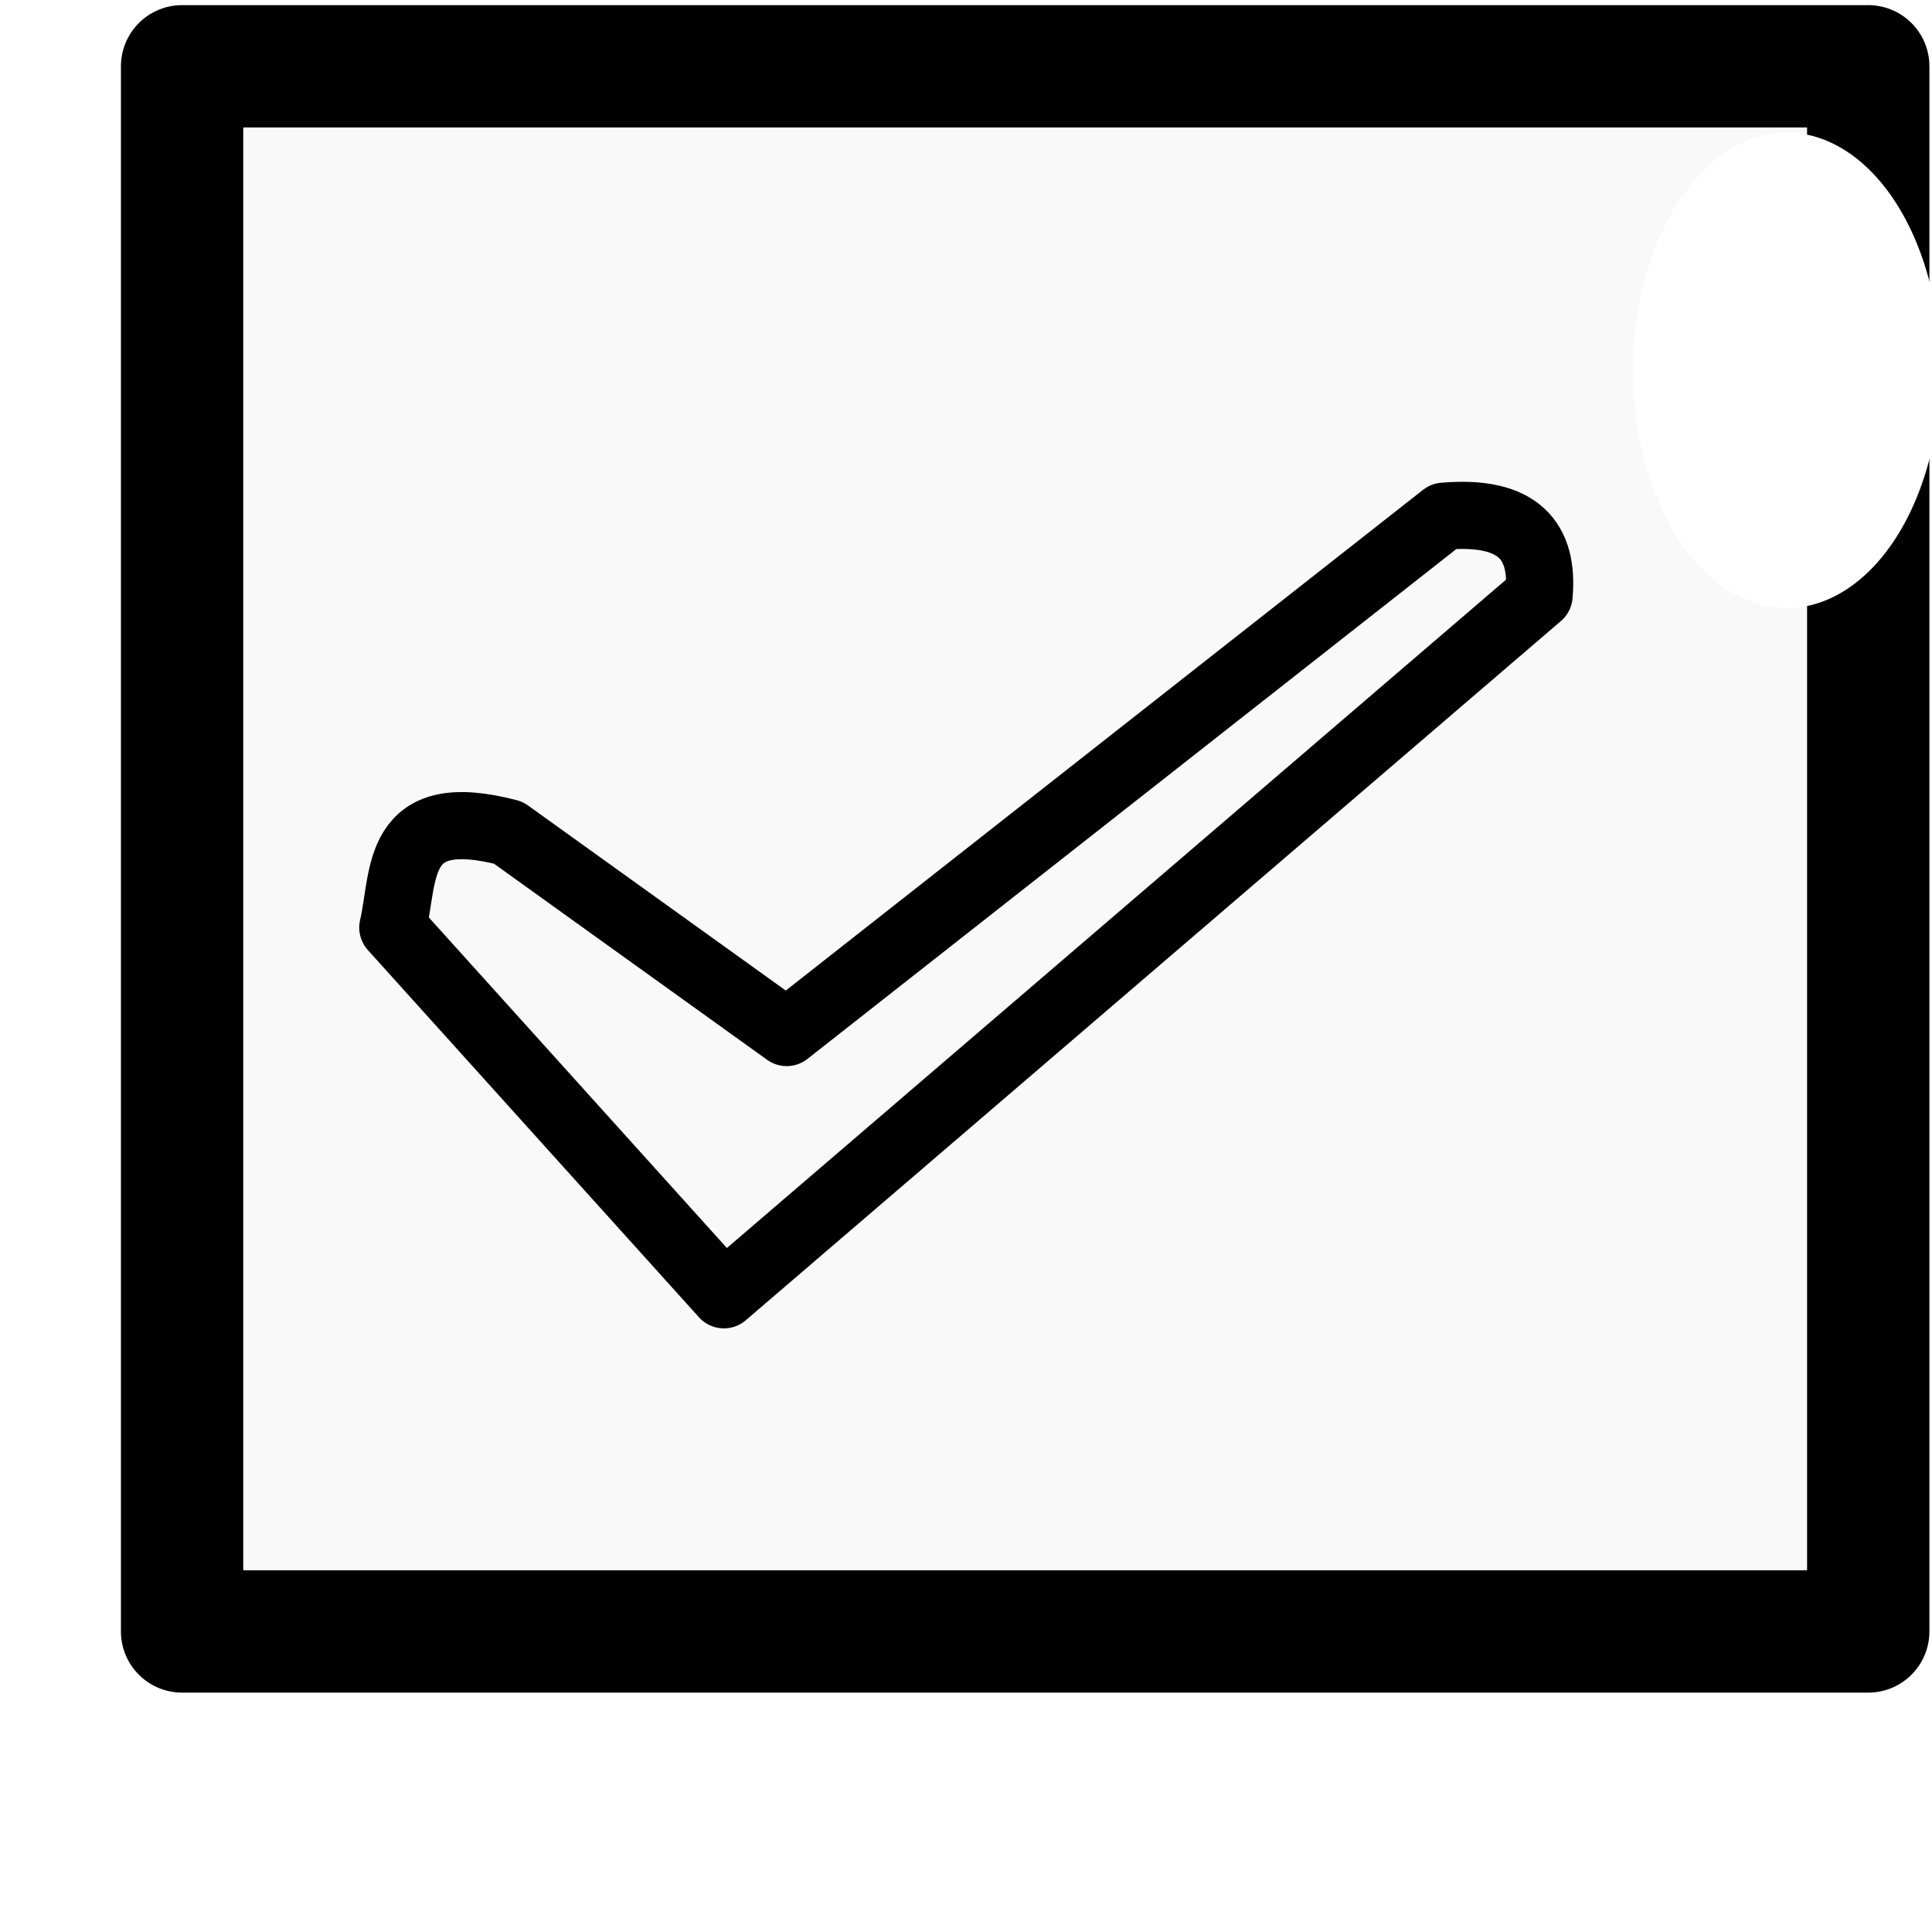 <?xml version="1.0" encoding="UTF-8" standalone="no"?>
<!-- Created with Inkscape (http://www.inkscape.org/) -->

<svg
   xmlns:dc="http://purl.org/dc/elements/1.1/"
   xmlns:cc="http://creativecommons.org/ns#"
   xmlns:rdf="http://www.w3.org/1999/02/22-rdf-syntax-ns#"
   xmlns:svg="http://www.w3.org/2000/svg"
   xmlns="http://www.w3.org/2000/svg"
   xmlns:sodipodi="http://sodipodi.sourceforge.net/DTD/sodipodi-0.dtd"
   xmlns:inkscape="http://www.inkscape.org/namespaces/inkscape"
   width="16px"
   height="16px"
   id="svg6962"
   version="1.1"
   inkscape:version="0.48.2 r9819"
   sodipodi:docname="New document 16">
  <defs
     id="defs6964">
    <filter
       inkscape:collect="always"
       id="filter7491"
       x="-0.255"
       width="1.51"
       y="-0.226"
       height="1.452">
      <feGaussianBlur
         inkscape:collect="always"
         stdDeviation="0.295"
         id="feGaussianBlur7493" />
    </filter>
  </defs>
  <sodipodi:namedview
     id="base"
     pagecolor="#ffffff"
     bordercolor="#666666"
     borderopacity="1.0"
     inkscape:pageopacity="0.0"
     inkscape:pageshadow="2"
     inkscape:zoom="47.9375"
     inkscape:cx="8"
     inkscape:cy="8.0950806"
     inkscape:current-layer="layer1"
     showgrid="true"
     inkscape:grid-bbox="true"
     inkscape:document-units="px"
     inkscape:snap-global="false"
     inkscape:window-width="1573"
     inkscape:window-height="987"
     inkscape:window-x="331"
     inkscape:window-y="0"
     inkscape:window-maximized="0">
    <inkscape:grid
       type="xygrid"
       id="grid6970" />
  </sodipodi:namedview>
  <g
     id="layer1"
     inkscape:label="Layer 1"
     inkscape:groupmode="layer">
    <rect
       style="fill:#f9f9f9;fill-opacity:1;stroke:#000000;stroke-width:1.013;stroke-linecap:round;stroke-linejoin:round;stroke-miterlimit:4;stroke-opacity:1;stroke-dasharray:none;stroke-dashoffset:0"
       id="rect7480"
       width="13.964"
       height="12.962"
       x="1.508"
       y="0.549" />
    <path
       style="fill:#f9f9f9;fill-opacity:1;stroke:#000000;stroke-width:0.556;stroke-linecap:round;stroke-linejoin:round;stroke-miterlimit:4;stroke-opacity:1;stroke-dashoffset:0"
       d="M 4.21,6.896 6.515,8.551 11.957,4.275 c 0.627,-0.054 0.829,0.211 0.789,0.657 L 5.995,10.723 3.253,7.682 C 3.354,7.243 3.262,6.648 4.21,6.896 z"
       id="rect7482"
       inkscape:connector-curvature="0"
       sodipodi:nodetypes="ccccccc" />
    <path
       sodipodi:type="arc"
       style="fill:#ffffff;fill-rule:evenodd;stroke:#000000;stroke-width:0;stroke-linecap:butt;stroke-linejoin:miter;stroke-miterlimit:4;stroke-opacity:1;stroke-dasharray:none;filter:url(#filter7491)"
       id="path7485"
       sodipodi:cx="13.820078"
       sodipodi:cy="4.2555408"
       sodipodi:rx="1.387223"
       sodipodi:ry="1.5645372"
       d="m 15.207,4.256 a 1.387,1.565 0 1 1 -2.774,0 1.387,1.565 0 1 1 2.774,0 z"
       transform="matrix(0.918,0,0,1.258,2.111,-2.287)" />
  </g>
</svg>
